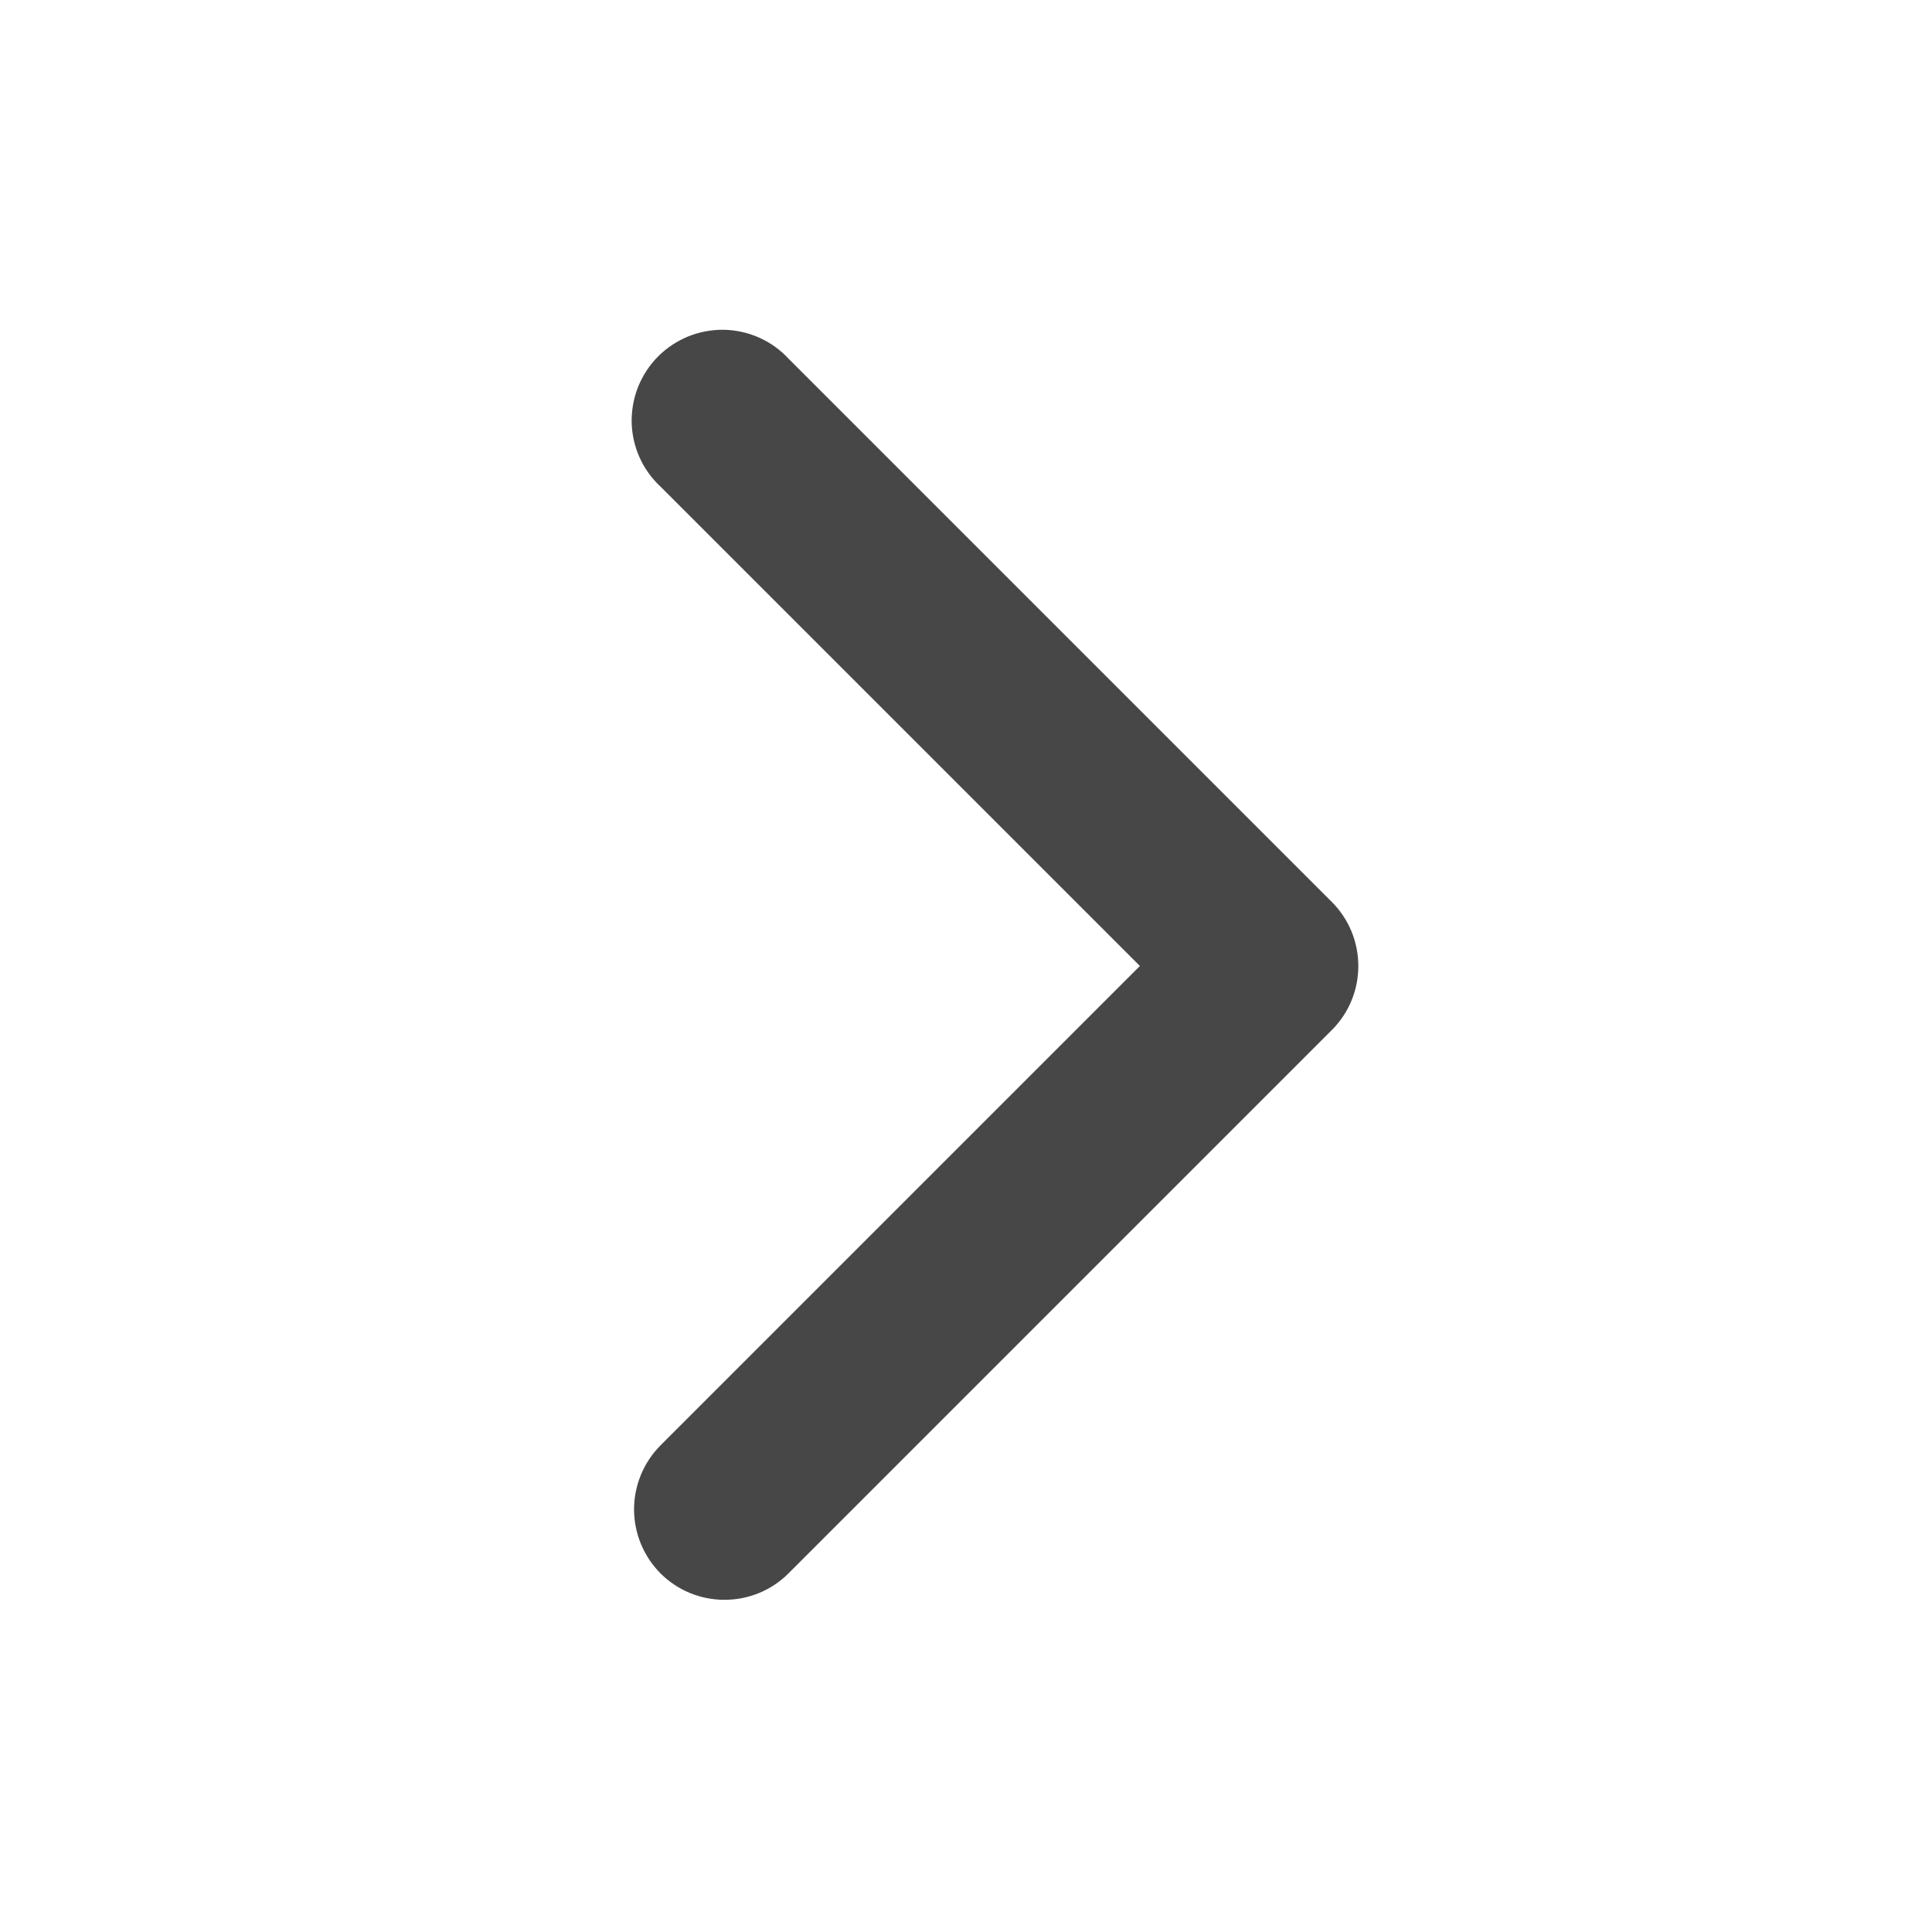 <svg width="16" height="16" viewBox="0 0 16 16" fill="none" xmlns="http://www.w3.org/2000/svg">
<path fill-rule="evenodd" clip-rule="evenodd" d="M5.47 13.03C5.33 12.889 5.251 12.699 5.251 12.5C5.251 12.301 5.33 12.111 5.47 11.97L9.44 8L5.47 4.03C5.396 3.961 5.337 3.879 5.296 3.787C5.255 3.695 5.233 3.595 5.231 3.495C5.23 3.394 5.248 3.294 5.286 3.2C5.324 3.107 5.38 3.022 5.451 2.951C5.522 2.88 5.607 2.824 5.7 2.786C5.794 2.748 5.894 2.73 5.995 2.731C6.095 2.733 6.195 2.755 6.287 2.796C6.379 2.837 6.461 2.896 6.53 2.97L11.03 7.47C11.171 7.611 11.249 7.801 11.249 8C11.249 8.199 11.171 8.389 11.03 8.53L6.53 13.03C6.389 13.171 6.199 13.249 6 13.249C5.801 13.249 5.611 13.171 5.47 13.03Z" fill="#474747"/>
</svg>
